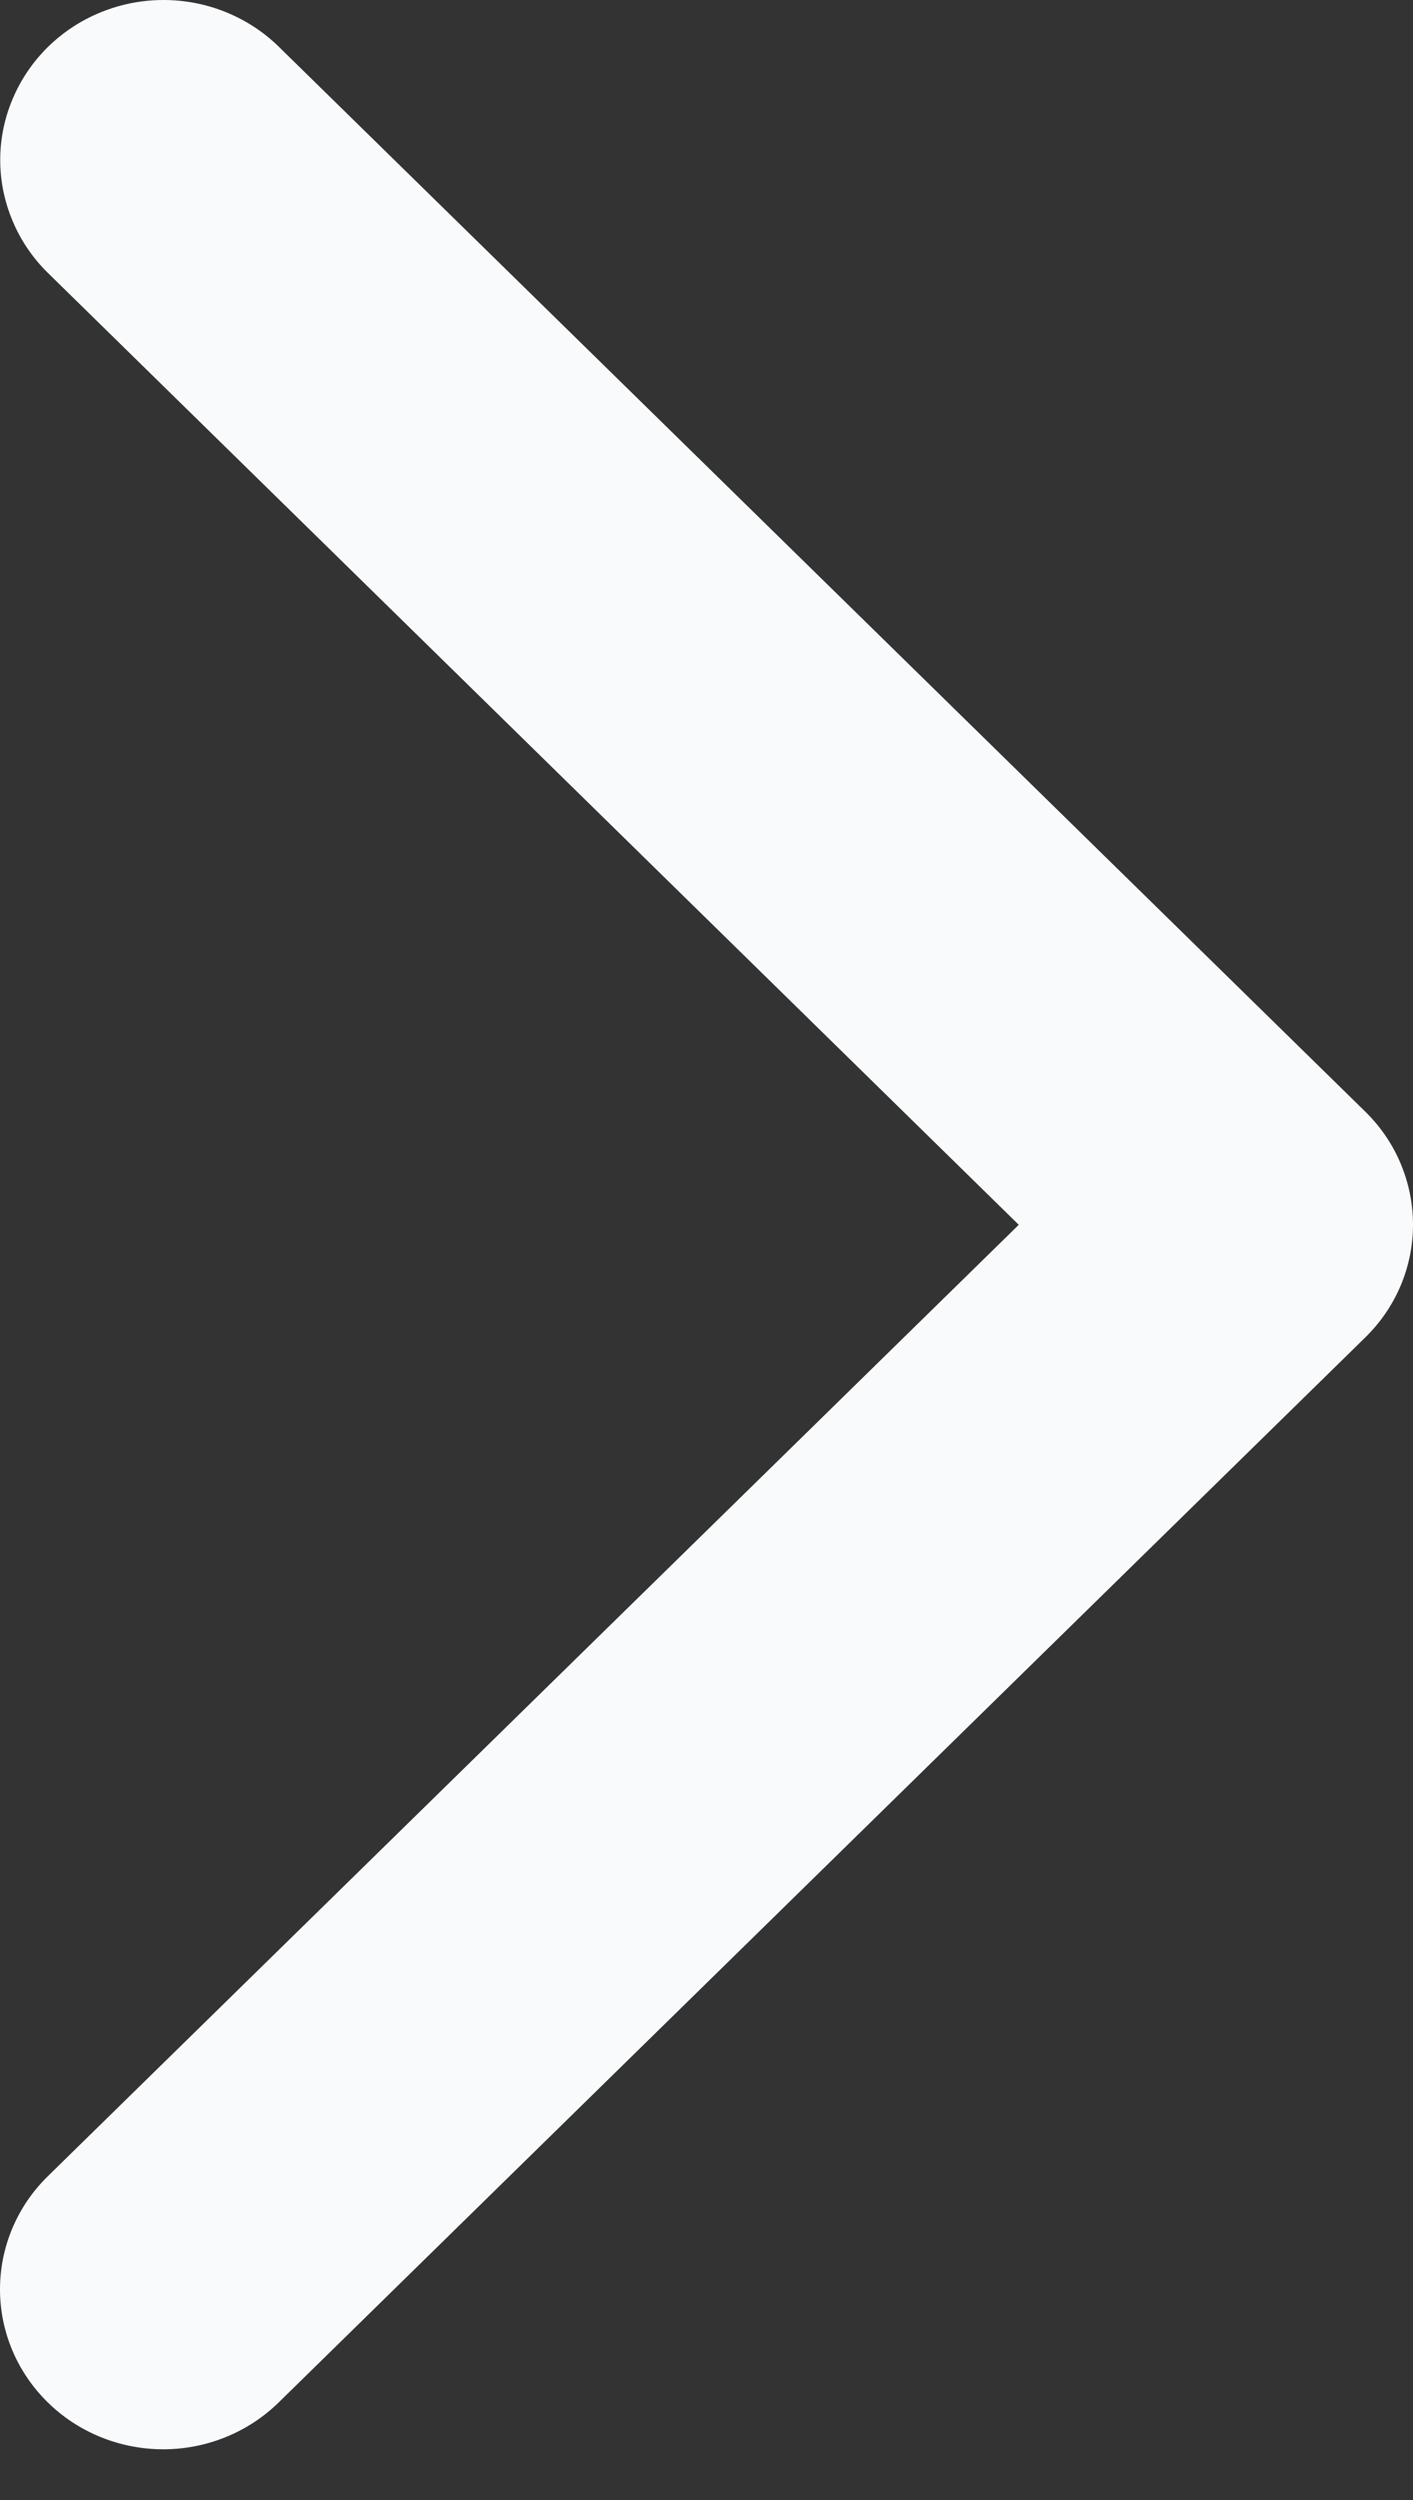 <svg width="13" height="23" viewBox="0 0 13 23" fill="none" xmlns="http://www.w3.org/2000/svg">
<rect x="0" y="0" width="13" height="23" fill="#333333" stroke="none"/>
<path d="M12.558 12.307L2.564 22.102C2.282 22.378 1.9 22.533 1.502 22.533C1.103 22.533 0.721 22.378 0.44 22.102C0.158 21.826 2.96745e-09 21.452 0 21.062C-2.96745e-09 20.671 0.158 20.297 0.44 20.021L9.373 11.268L0.442 2.512C0.303 2.376 0.192 2.214 0.117 2.035C0.041 1.856 0.002 1.665 0.002 1.472C0.002 1.278 0.041 1.087 0.117 0.909C0.192 0.73 0.303 0.568 0.442 0.431C0.582 0.294 0.747 0.186 0.93 0.112C1.112 0.038 1.307 -1.44003e-09 1.504 0C1.701 1.44003e-09 1.897 0.038 2.079 0.112C2.261 0.186 2.427 0.294 2.566 0.431L12.56 10.226C12.7 10.363 12.811 10.525 12.886 10.704C12.961 10.882 13 11.074 13 11.267C13 11.46 12.961 11.652 12.885 11.831C12.809 12.009 12.698 12.171 12.558 12.307Z" fill="#F9FAFB"/>
</svg>
